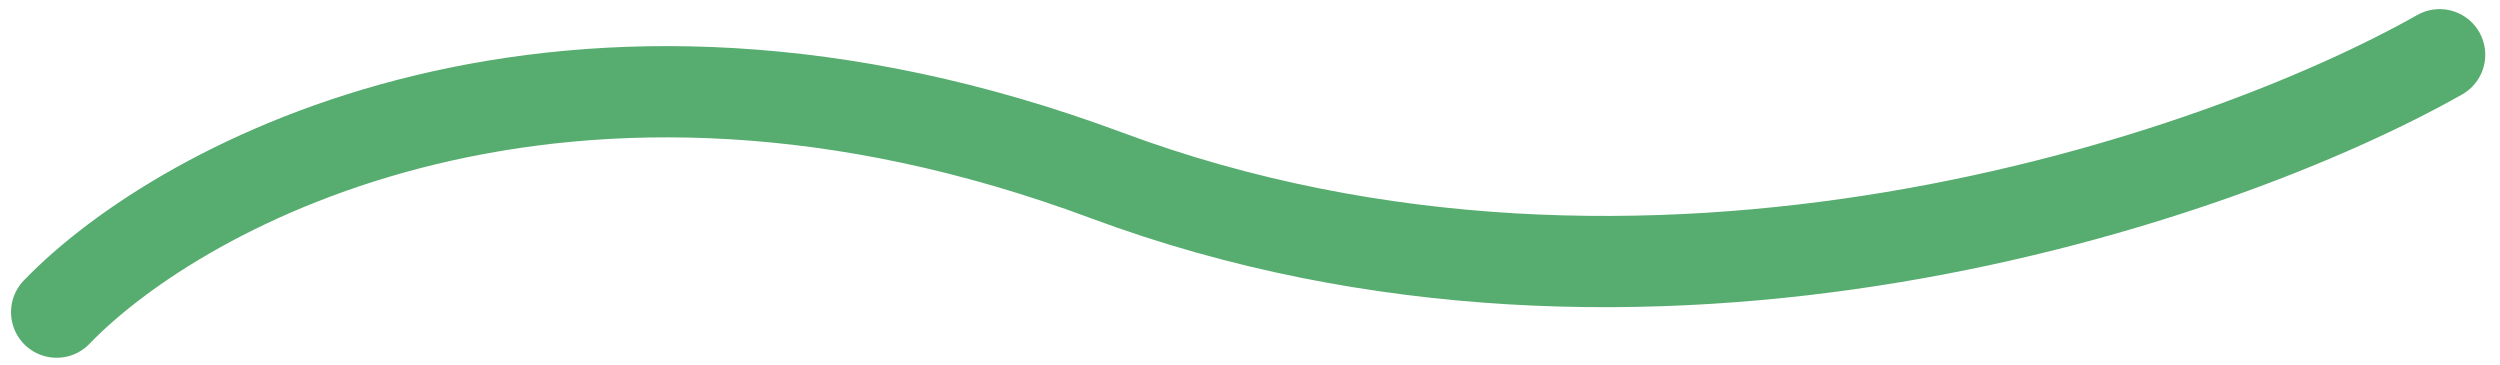 <svg width="137" height="20" viewBox="0 0 137 20" fill="none" xmlns="http://www.w3.org/2000/svg">
<path d="M3.104 17.105C9.939 10.013 31.017 -1.414 60.641 9.611C90.265 20.637 121.685 9.798 133.692 3" stroke="#57AC6F" stroke-width="5" stroke-linecap="round"/>
</svg>
